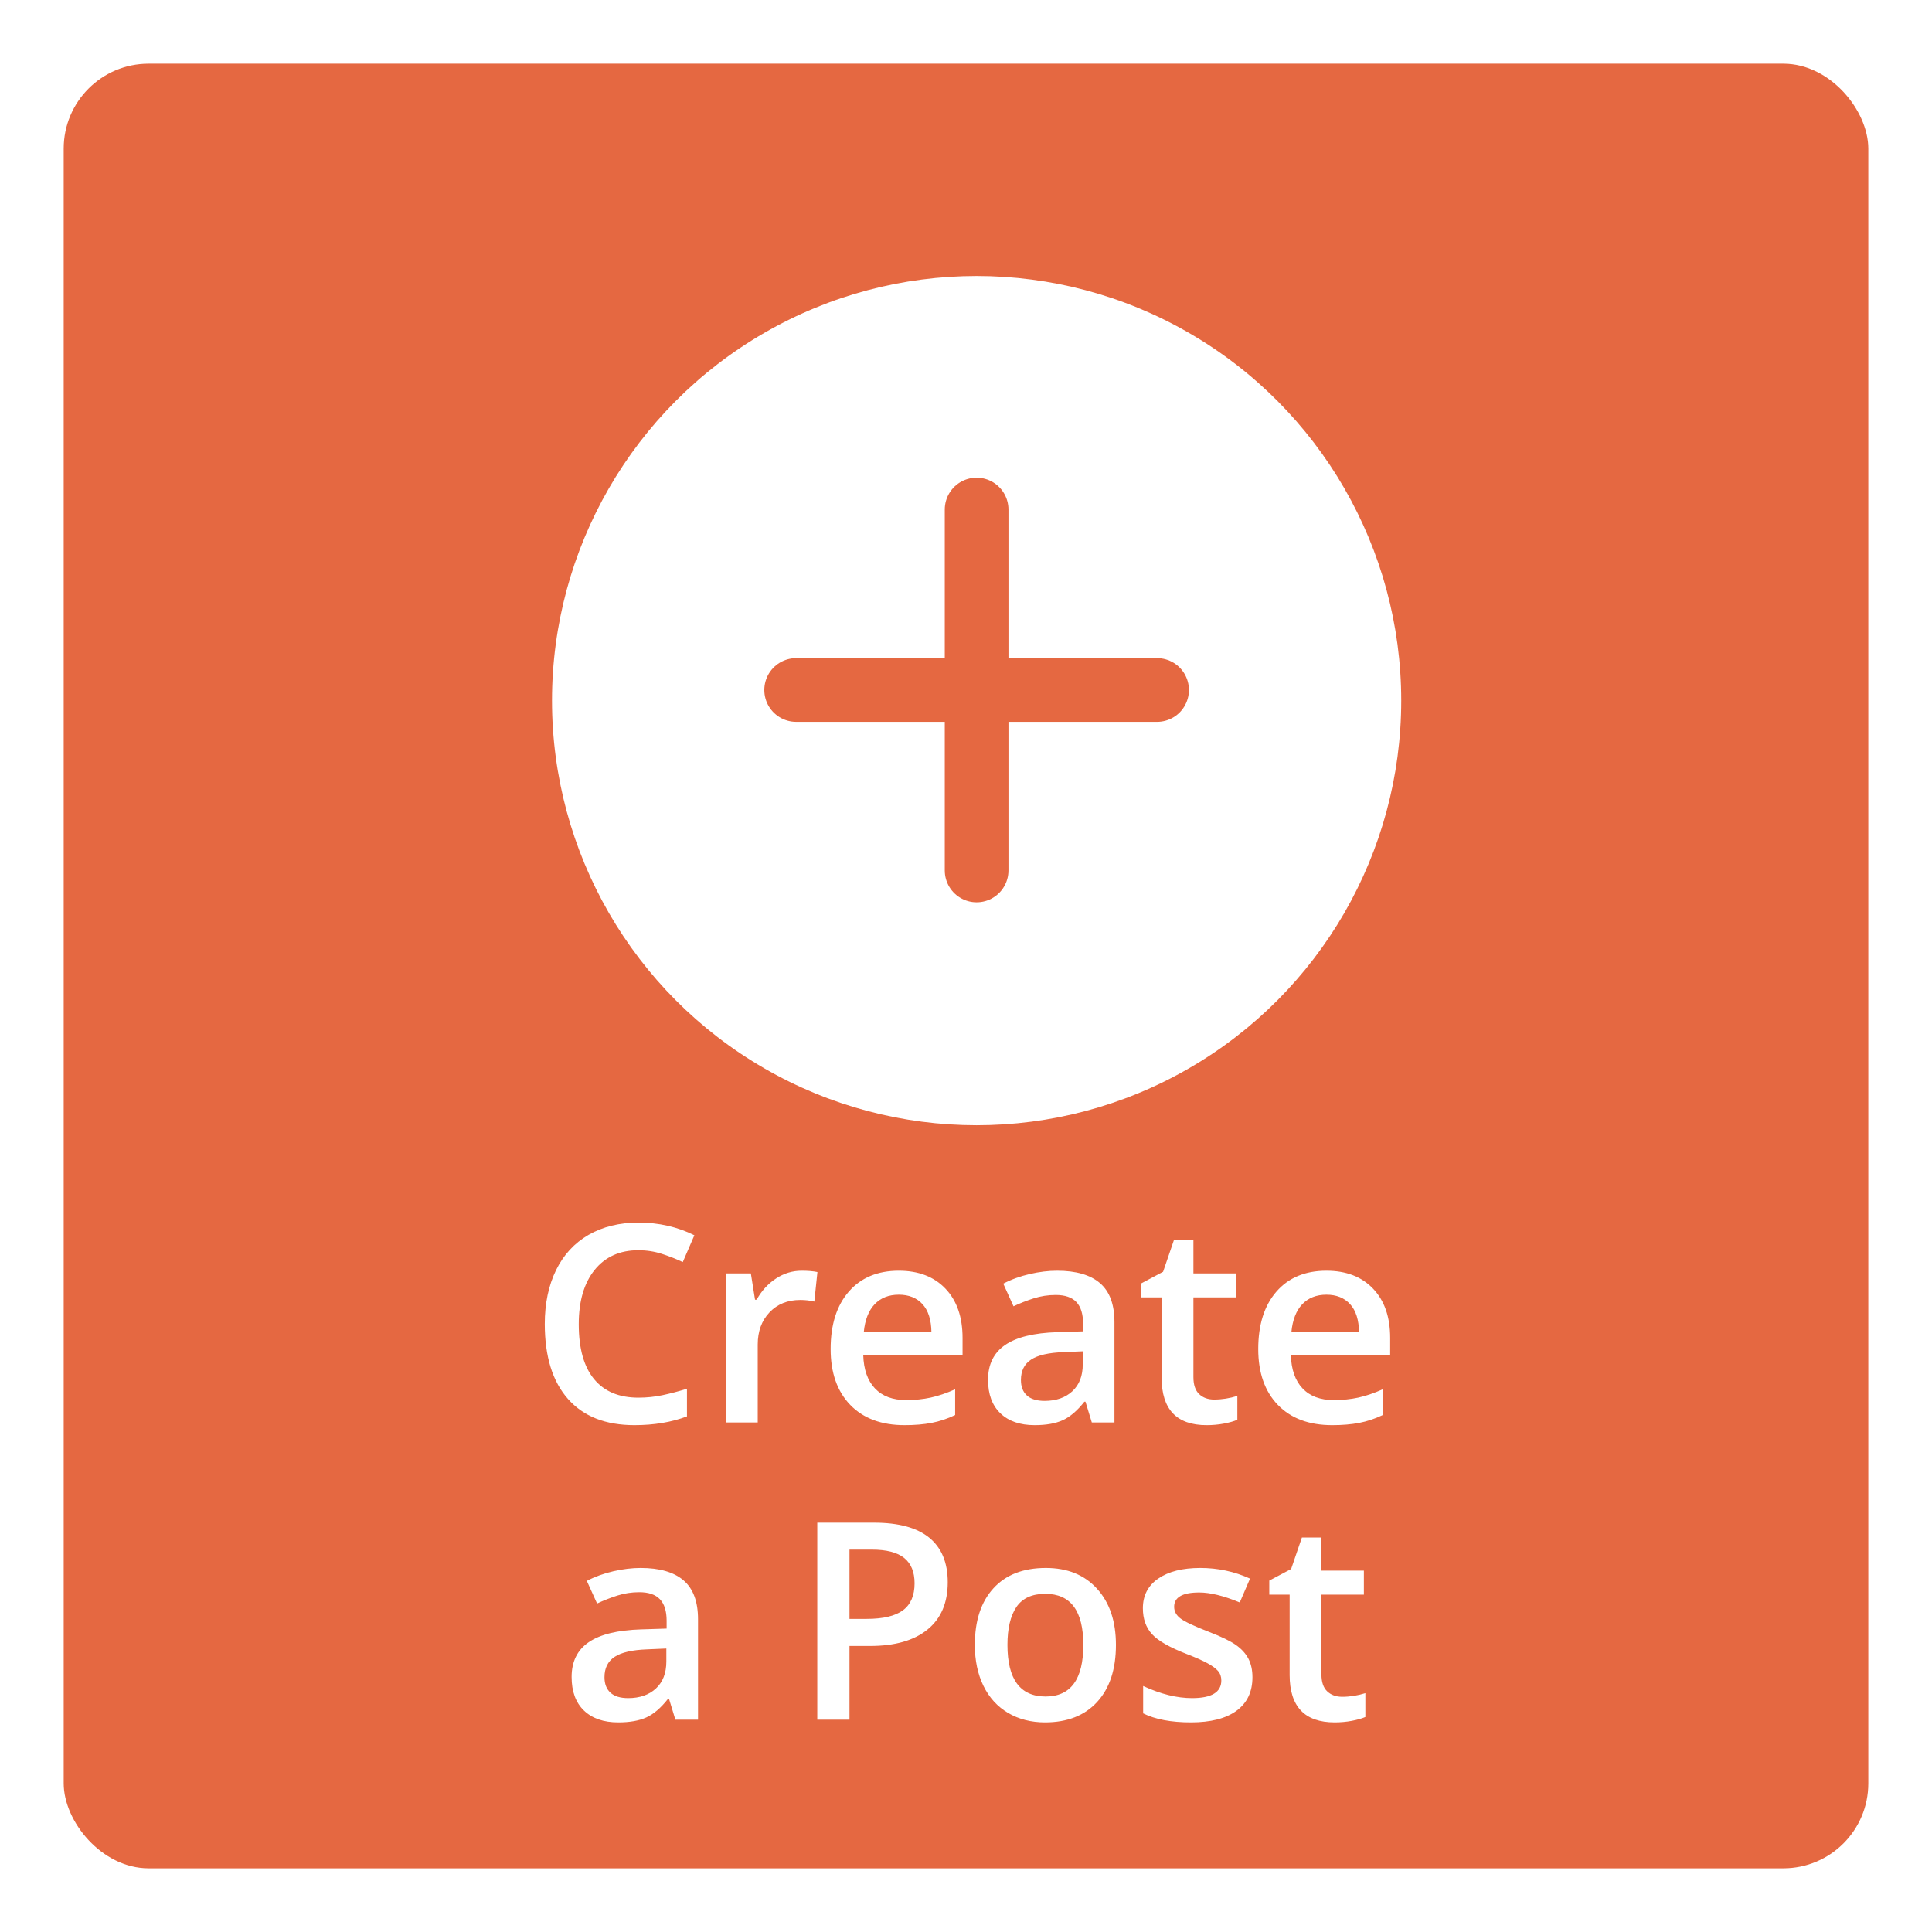 <?xml version="1.0" encoding="UTF-8"?>
<svg width="91px" height="91px" viewBox="0 0 91 91" version="1.1" xmlns="http://www.w3.org/2000/svg" xmlns:xlink="http://www.w3.org/1999/xlink">
    <!-- Generator: Sketch 47.1 (45422) - http://www.bohemiancoding.com/sketch -->
    <title>Create Post Tile</title>
    <desc>Created with Sketch.</desc>
    <defs>
        <filter x="-5.9%" y="-4.7%" width="111.8%" height="111.8%" filterUnits="objectBoundingBox" id="filter-1">
            <feOffset dx="0" dy="1" in="SourceAlpha" result="shadowOffsetOuter1"></feOffset>
            <feGaussianBlur stdDeviation="1.5" in="shadowOffsetOuter1" result="shadowBlurOuter1"></feGaussianBlur>
            <feColorMatrix values="0 0 0 0 0.453   0 0 0 0 0.453   0 0 0 0 0.453  0 0 0 0.5 0" type="matrix" in="shadowBlurOuter1" result="shadowMatrixOuter1"></feColorMatrix>
            <feMerge>
                <feMergeNode in="shadowMatrixOuter1"></feMergeNode>
                <feMergeNode in="SourceGraphic"></feMergeNode>
            </feMerge>
        </filter>
    </defs>
    <g id="Symbols" stroke="none" stroke-width="1" fill="none" fill-rule="evenodd">
        <g id="TCWA-Top-Navigation-Bar" transform="translate(-1234, -87)">
            <g id="Group-19">
                <g id="Group-17" transform="translate(0, 75)">
                    <g id="Create-Post-Tile" filter="url(#filter-1)" transform="translate(1237, 14)">
                        <rect id="Rectangle-10" fill="#E56841" x="0" y="0" width="85" height="85" rx="4"></rect>
                        <path d="M27.066,55.888 C26.194,55.888 25.508,56.197 25.009,56.814 C24.51,57.432 24.26,58.285 24.26,59.373 C24.26,60.511 24.5,61.372 24.98,61.956 C25.461,62.54 26.156,62.832 27.066,62.832 C27.459,62.832 27.84,62.793 28.208,62.715 C28.576,62.636 28.959,62.536 29.357,62.413 L29.357,63.714 C28.629,63.989 27.804,64.127 26.882,64.127 C25.523,64.127 24.48,63.715 23.752,62.892 C23.024,62.069 22.66,60.892 22.66,59.36 C22.66,58.395 22.837,57.551 23.19,56.827 C23.544,56.104 24.055,55.549 24.723,55.164 C25.392,54.779 26.177,54.586 27.078,54.586 C28.026,54.586 28.902,54.785 29.706,55.183 L29.16,56.446 C28.847,56.298 28.516,56.168 28.167,56.056 C27.818,55.944 27.451,55.888 27.066,55.888 Z M34.759,56.853 C35.059,56.853 35.307,56.874 35.502,56.916 L35.356,58.306 C35.144,58.255 34.924,58.23 34.696,58.23 C34.099,58.23 33.615,58.425 33.245,58.814 C32.875,59.203 32.69,59.709 32.69,60.331 L32.69,64 L31.198,64 L31.198,56.979 L32.366,56.979 L32.563,58.217 L32.639,58.217 C32.872,57.798 33.175,57.466 33.55,57.221 C33.924,56.975 34.327,56.853 34.759,56.853 Z M39.609,64.127 C38.517,64.127 37.663,63.809 37.047,63.172 C36.432,62.535 36.124,61.658 36.124,60.541 C36.124,59.394 36.409,58.492 36.981,57.836 C37.552,57.18 38.337,56.853 39.336,56.853 C40.262,56.853 40.995,57.134 41.532,57.697 C42.069,58.26 42.338,59.034 42.338,60.02 L42.338,60.826 L37.66,60.826 C37.681,61.507 37.865,62.031 38.212,62.397 C38.559,62.763 39.048,62.946 39.678,62.946 C40.093,62.946 40.479,62.907 40.837,62.829 C41.195,62.751 41.579,62.62 41.989,62.438 L41.989,63.651 C41.625,63.824 41.257,63.947 40.885,64.019 C40.512,64.091 40.087,64.127 39.609,64.127 Z M39.336,57.982 C38.862,57.982 38.482,58.133 38.196,58.433 C37.911,58.734 37.74,59.172 37.685,59.747 L40.872,59.747 C40.863,59.167 40.724,58.728 40.453,58.43 C40.182,58.132 39.81,57.982 39.336,57.982 Z M48.426,64 L48.127,63.022 L48.076,63.022 C47.738,63.45 47.397,63.741 47.054,63.895 C46.712,64.05 46.272,64.127 45.734,64.127 C45.044,64.127 44.506,63.941 44.119,63.568 C43.731,63.196 43.538,62.669 43.538,61.988 C43.538,61.264 43.807,60.718 44.344,60.35 C44.881,59.982 45.7,59.781 46.801,59.747 L48.013,59.709 L48.013,59.334 C48.013,58.886 47.908,58.551 47.699,58.328 C47.489,58.106 47.164,57.995 46.724,57.995 C46.365,57.995 46.02,58.048 45.69,58.154 C45.36,58.26 45.042,58.384 44.738,58.528 L44.255,57.462 C44.636,57.263 45.053,57.112 45.506,57.008 C45.958,56.904 46.386,56.853 46.788,56.853 C47.681,56.853 48.355,57.047 48.81,57.437 C49.264,57.826 49.492,58.437 49.492,59.271 L49.492,64 L48.426,64 Z M46.204,62.984 C46.746,62.984 47.18,62.833 47.508,62.531 C47.836,62.228 48,61.804 48,61.258 L48,60.648 L47.099,60.687 C46.396,60.712 45.885,60.829 45.566,61.039 C45.246,61.248 45.087,61.569 45.087,62 C45.087,62.314 45.18,62.556 45.366,62.727 C45.552,62.899 45.831,62.984 46.204,62.984 Z M54.189,62.921 C54.553,62.921 54.917,62.864 55.281,62.75 L55.281,63.873 C55.116,63.945 54.903,64.005 54.643,64.054 C54.383,64.103 54.113,64.127 53.834,64.127 C52.42,64.127 51.714,63.382 51.714,61.893 L51.714,58.109 L50.755,58.109 L50.755,57.449 L51.783,56.903 L52.291,55.418 L53.212,55.418 L53.212,56.979 L55.211,56.979 L55.211,58.109 L53.212,58.109 L53.212,61.867 C53.212,62.227 53.302,62.492 53.481,62.664 C53.661,62.835 53.897,62.921 54.189,62.921 Z M59.75,64.127 C58.658,64.127 57.804,63.809 57.188,63.172 C56.573,62.535 56.265,61.658 56.265,60.541 C56.265,59.394 56.551,58.492 57.122,57.836 C57.693,57.18 58.478,56.853 59.477,56.853 C60.404,56.853 61.136,57.134 61.673,57.697 C62.211,58.26 62.479,59.034 62.479,60.02 L62.479,60.826 L57.801,60.826 C57.822,61.507 58.006,62.031 58.353,62.397 C58.7,62.763 59.189,62.946 59.82,62.946 C60.234,62.946 60.62,62.907 60.978,62.829 C61.336,62.751 61.72,62.62 62.13,62.438 L62.13,63.651 C61.766,63.824 61.398,63.947 61.026,64.019 C60.653,64.091 60.228,64.127 59.75,64.127 Z M59.477,57.982 C59.003,57.982 58.623,58.133 58.337,58.433 C58.052,58.734 57.881,59.172 57.826,59.747 L61.013,59.747 C61.004,59.167 60.865,58.728 60.594,58.43 C60.323,58.132 59.951,57.982 59.477,57.982 Z M28.811,78 L28.513,77.022 L28.462,77.022 C28.124,77.45 27.783,77.741 27.44,77.895 C27.097,78.05 26.657,78.127 26.12,78.127 C25.43,78.127 24.892,77.941 24.504,77.568 C24.117,77.196 23.924,76.669 23.924,75.988 C23.924,75.264 24.192,74.718 24.73,74.35 C25.267,73.982 26.086,73.781 27.186,73.747 L28.399,73.709 L28.399,73.334 C28.399,72.886 28.294,72.551 28.084,72.328 C27.875,72.106 27.55,71.995 27.11,71.995 C26.75,71.995 26.406,72.048 26.075,72.154 C25.745,72.26 25.428,72.384 25.123,72.528 L24.641,71.462 C25.022,71.263 25.439,71.112 25.891,71.008 C26.344,70.904 26.772,70.853 27.174,70.853 C28.066,70.853 28.74,71.047 29.195,71.437 C29.65,71.826 29.878,72.437 29.878,73.271 L29.878,78 L28.811,78 Z M26.59,76.984 C27.131,76.984 27.566,76.833 27.894,76.531 C28.222,76.228 28.386,75.804 28.386,75.258 L28.386,74.648 L27.485,74.687 C26.782,74.712 26.271,74.829 25.952,75.039 C25.632,75.248 25.472,75.569 25.472,76 C25.472,76.314 25.566,76.556 25.752,76.727 C25.938,76.899 26.217,76.984 26.59,76.984 Z M41.64,71.525 C41.64,72.494 41.323,73.237 40.688,73.753 C40.053,74.27 39.15,74.528 37.977,74.528 L37.012,74.528 L37.012,78 L35.495,78 L35.495,68.72 L38.168,68.72 C39.327,68.72 40.196,68.957 40.773,69.431 C41.351,69.905 41.64,70.603 41.64,71.525 Z M37.012,73.252 L37.819,73.252 C38.597,73.252 39.169,73.117 39.532,72.846 C39.896,72.575 40.078,72.152 40.078,71.576 C40.078,71.043 39.915,70.645 39.59,70.383 C39.264,70.12 38.756,69.989 38.066,69.989 L37.012,69.989 L37.012,73.252 Z M49.562,74.477 C49.562,75.624 49.268,76.519 48.679,77.162 C48.091,77.805 47.272,78.127 46.223,78.127 C45.567,78.127 44.987,77.979 44.484,77.683 C43.98,77.386 43.593,76.961 43.322,76.407 C43.051,75.852 42.916,75.209 42.916,74.477 C42.916,73.339 43.208,72.45 43.792,71.811 C44.376,71.172 45.199,70.853 46.261,70.853 C47.277,70.853 48.081,71.179 48.673,71.833 C49.266,72.487 49.562,73.368 49.562,74.477 Z M44.452,74.477 C44.452,76.098 45.051,76.908 46.248,76.908 C47.433,76.908 48.026,76.098 48.026,74.477 C48.026,72.873 47.429,72.071 46.236,72.071 C45.609,72.071 45.155,72.279 44.874,72.693 C44.593,73.108 44.452,73.703 44.452,74.477 Z M55.992,76 C55.992,76.686 55.742,77.212 55.243,77.578 C54.744,77.944 54.028,78.127 53.097,78.127 C52.162,78.127 51.411,77.985 50.844,77.702 L50.844,76.413 C51.669,76.794 52.437,76.984 53.148,76.984 C54.066,76.984 54.526,76.707 54.526,76.153 C54.526,75.975 54.475,75.827 54.373,75.708 C54.272,75.59 54.105,75.467 53.872,75.34 C53.639,75.213 53.315,75.069 52.901,74.909 C52.092,74.596 51.545,74.282 51.26,73.969 C50.974,73.656 50.831,73.25 50.831,72.75 C50.831,72.15 51.074,71.683 51.558,71.351 C52.043,71.019 52.702,70.853 53.535,70.853 C54.361,70.853 55.141,71.02 55.878,71.354 L55.395,72.478 C54.638,72.164 54.001,72.008 53.485,72.008 C52.698,72.008 52.304,72.232 52.304,72.681 C52.304,72.901 52.407,73.087 52.612,73.239 C52.817,73.392 53.265,73.601 53.954,73.868 C54.534,74.092 54.955,74.297 55.218,74.483 C55.48,74.67 55.675,74.884 55.802,75.128 C55.928,75.371 55.992,75.662 55.992,76 Z M60.219,76.921 C60.583,76.921 60.947,76.864 61.311,76.75 L61.311,77.873 C61.146,77.945 60.934,78.005 60.673,78.054 C60.413,78.103 60.143,78.127 59.864,78.127 C58.451,78.127 57.744,77.382 57.744,75.893 L57.744,72.109 L56.785,72.109 L56.785,71.449 L57.814,70.903 L58.322,69.418 L59.242,69.418 L59.242,70.979 L61.241,70.979 L61.241,72.109 L59.242,72.109 L59.242,75.867 C59.242,76.227 59.332,76.492 59.512,76.664 C59.692,76.835 59.927,76.921 60.219,76.921 Z" id="Create-a-Post" fill="#FFFFFF"></path>
                        <circle id="Oval" fill="#FFFFFF" cx="43" cy="30" r="20"></circle>
                        <path d="M34.5,29.5 L51.5,29.5" id="Line-3" stroke="#E56841" stroke-width="3" stroke-linecap="round"></path>
                        <path d="M43,38 L43,21" id="Line-3-Copy" stroke="#E56841" stroke-width="3" stroke-linecap="round"></path>
                    </g>
                </g>
            </g>
        </g>
    </g>
</svg>